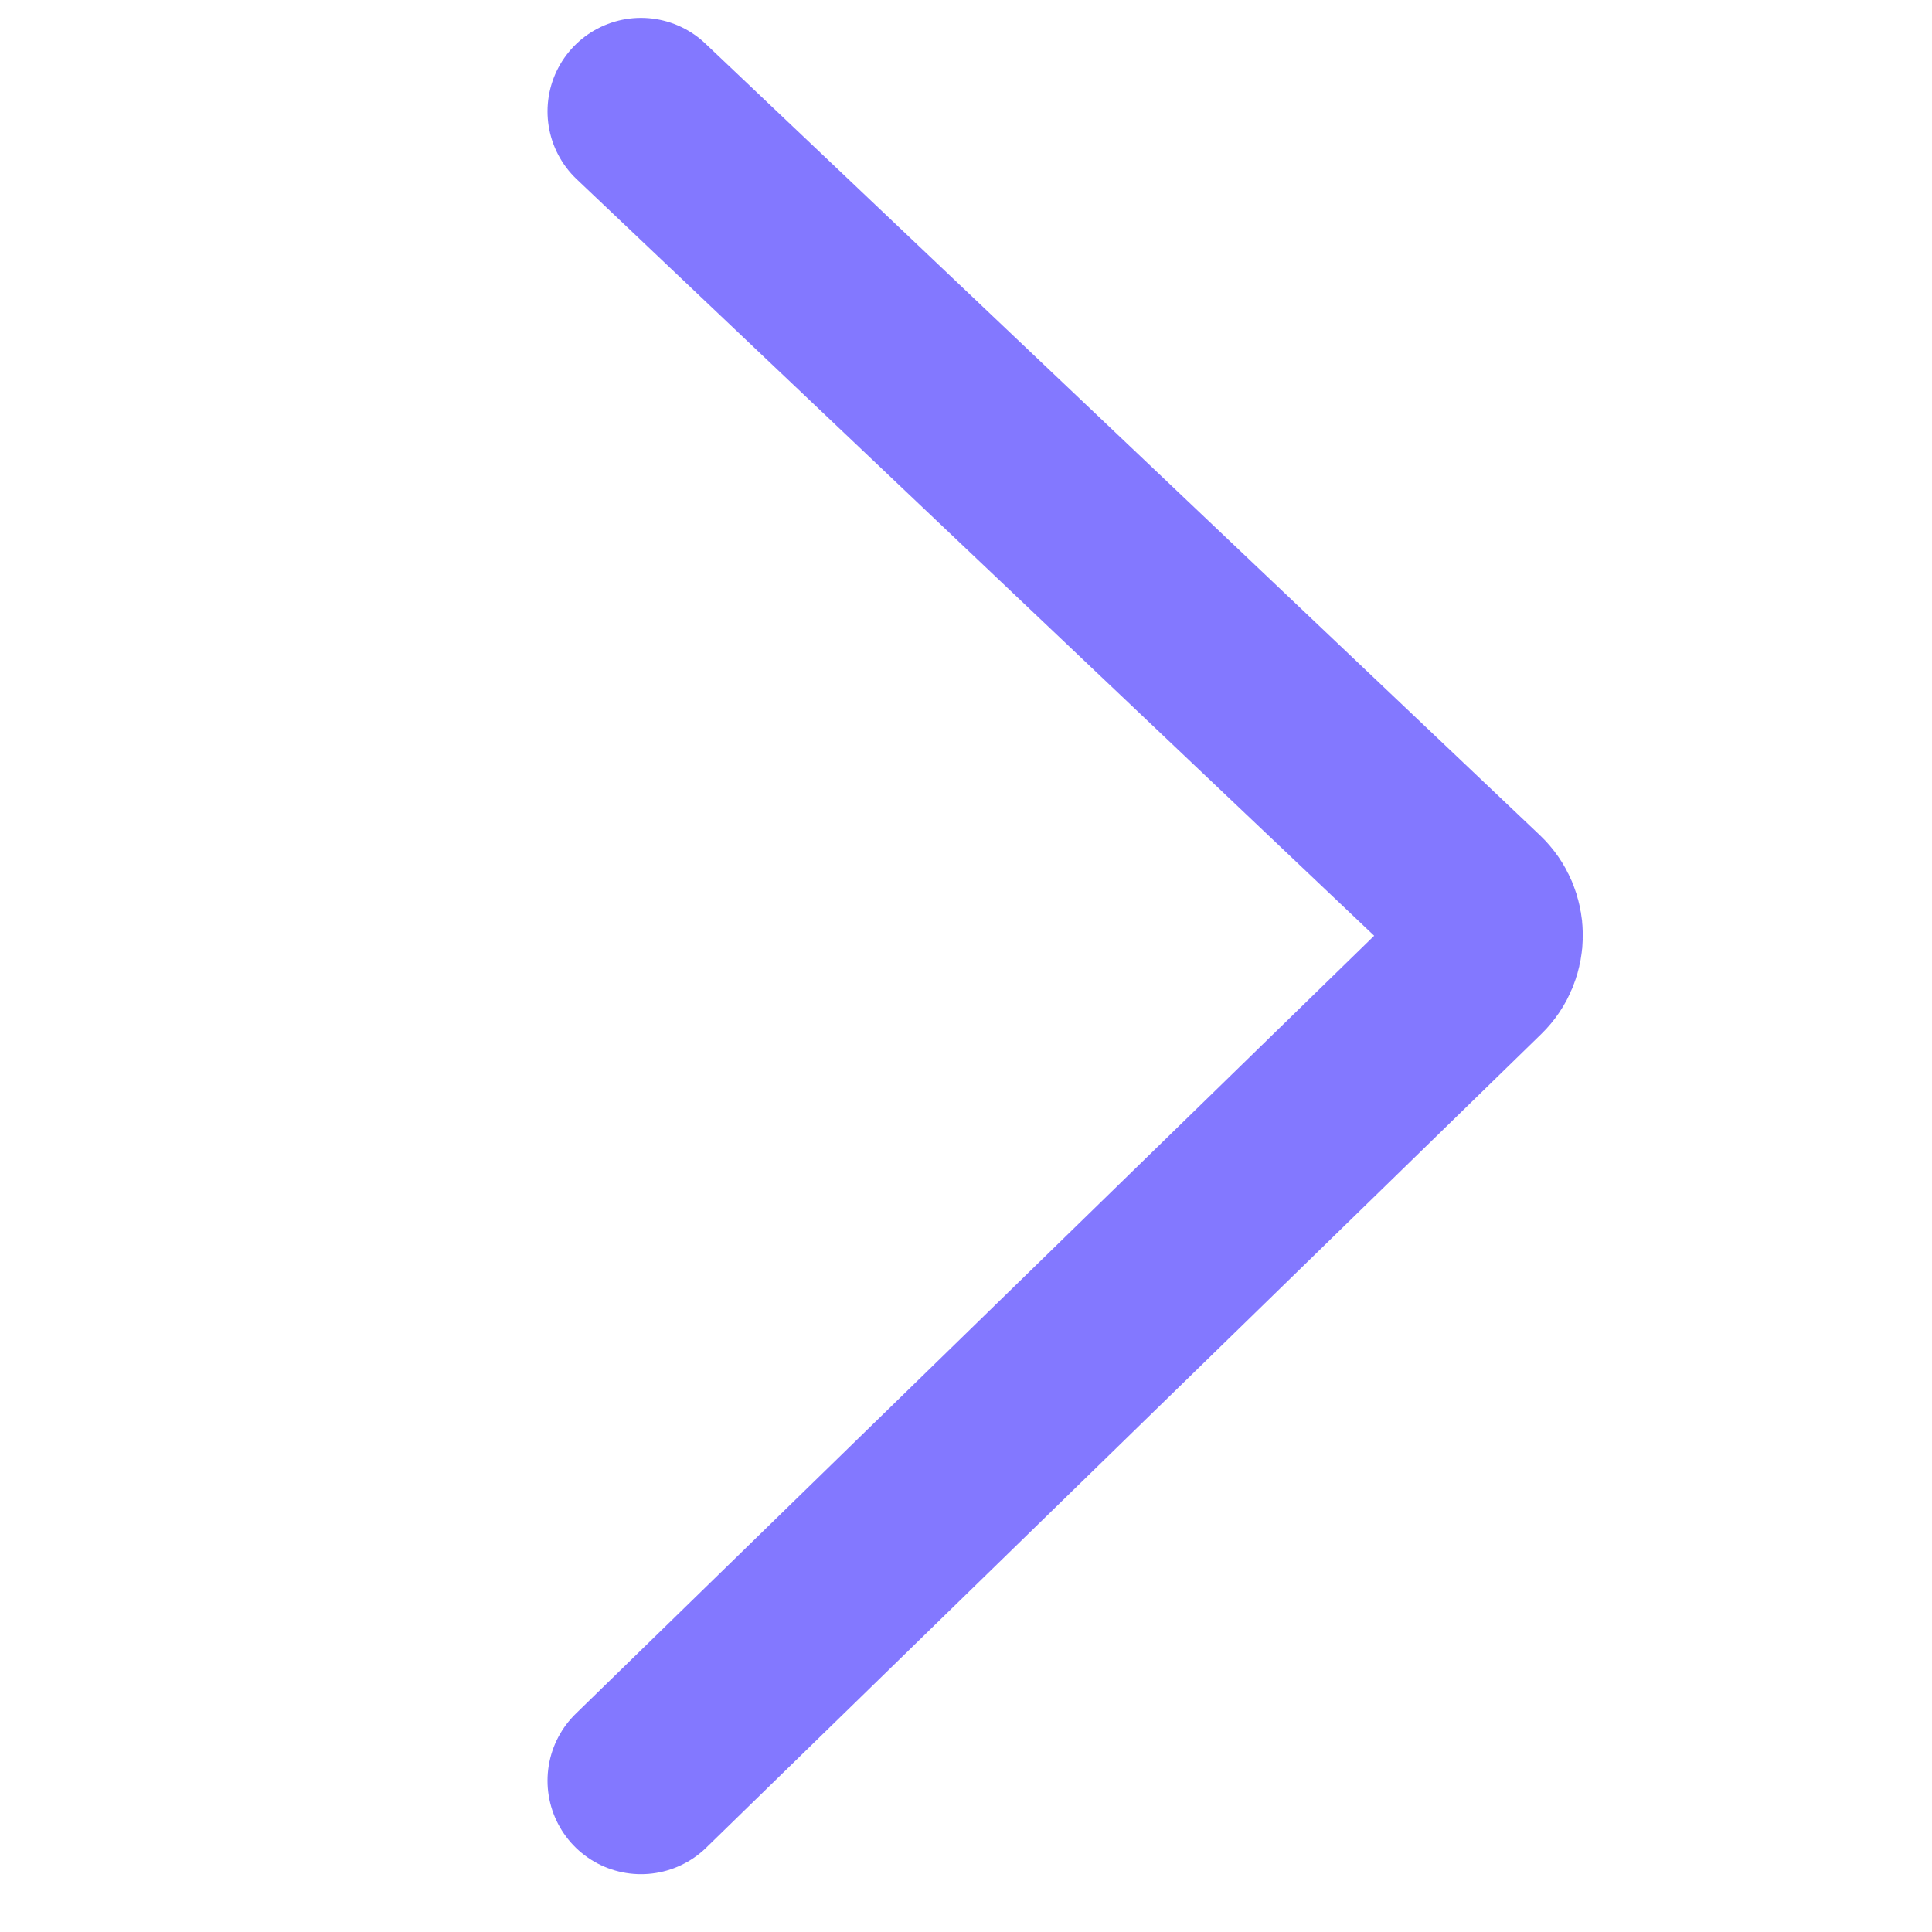 <svg width="28" height="28" viewBox="0 0 28 28" fill="none" xmlns="http://www.w3.org/2000/svg">
<path d="M9.29 1.614L21.384 13.087C21.649 13.339 21.652 13.762 21.39 14.017L9.29 25.807" stroke="#8378FF" stroke-width="2.71" stroke-linecap="round" stroke-linejoin="round"/>
</svg>
